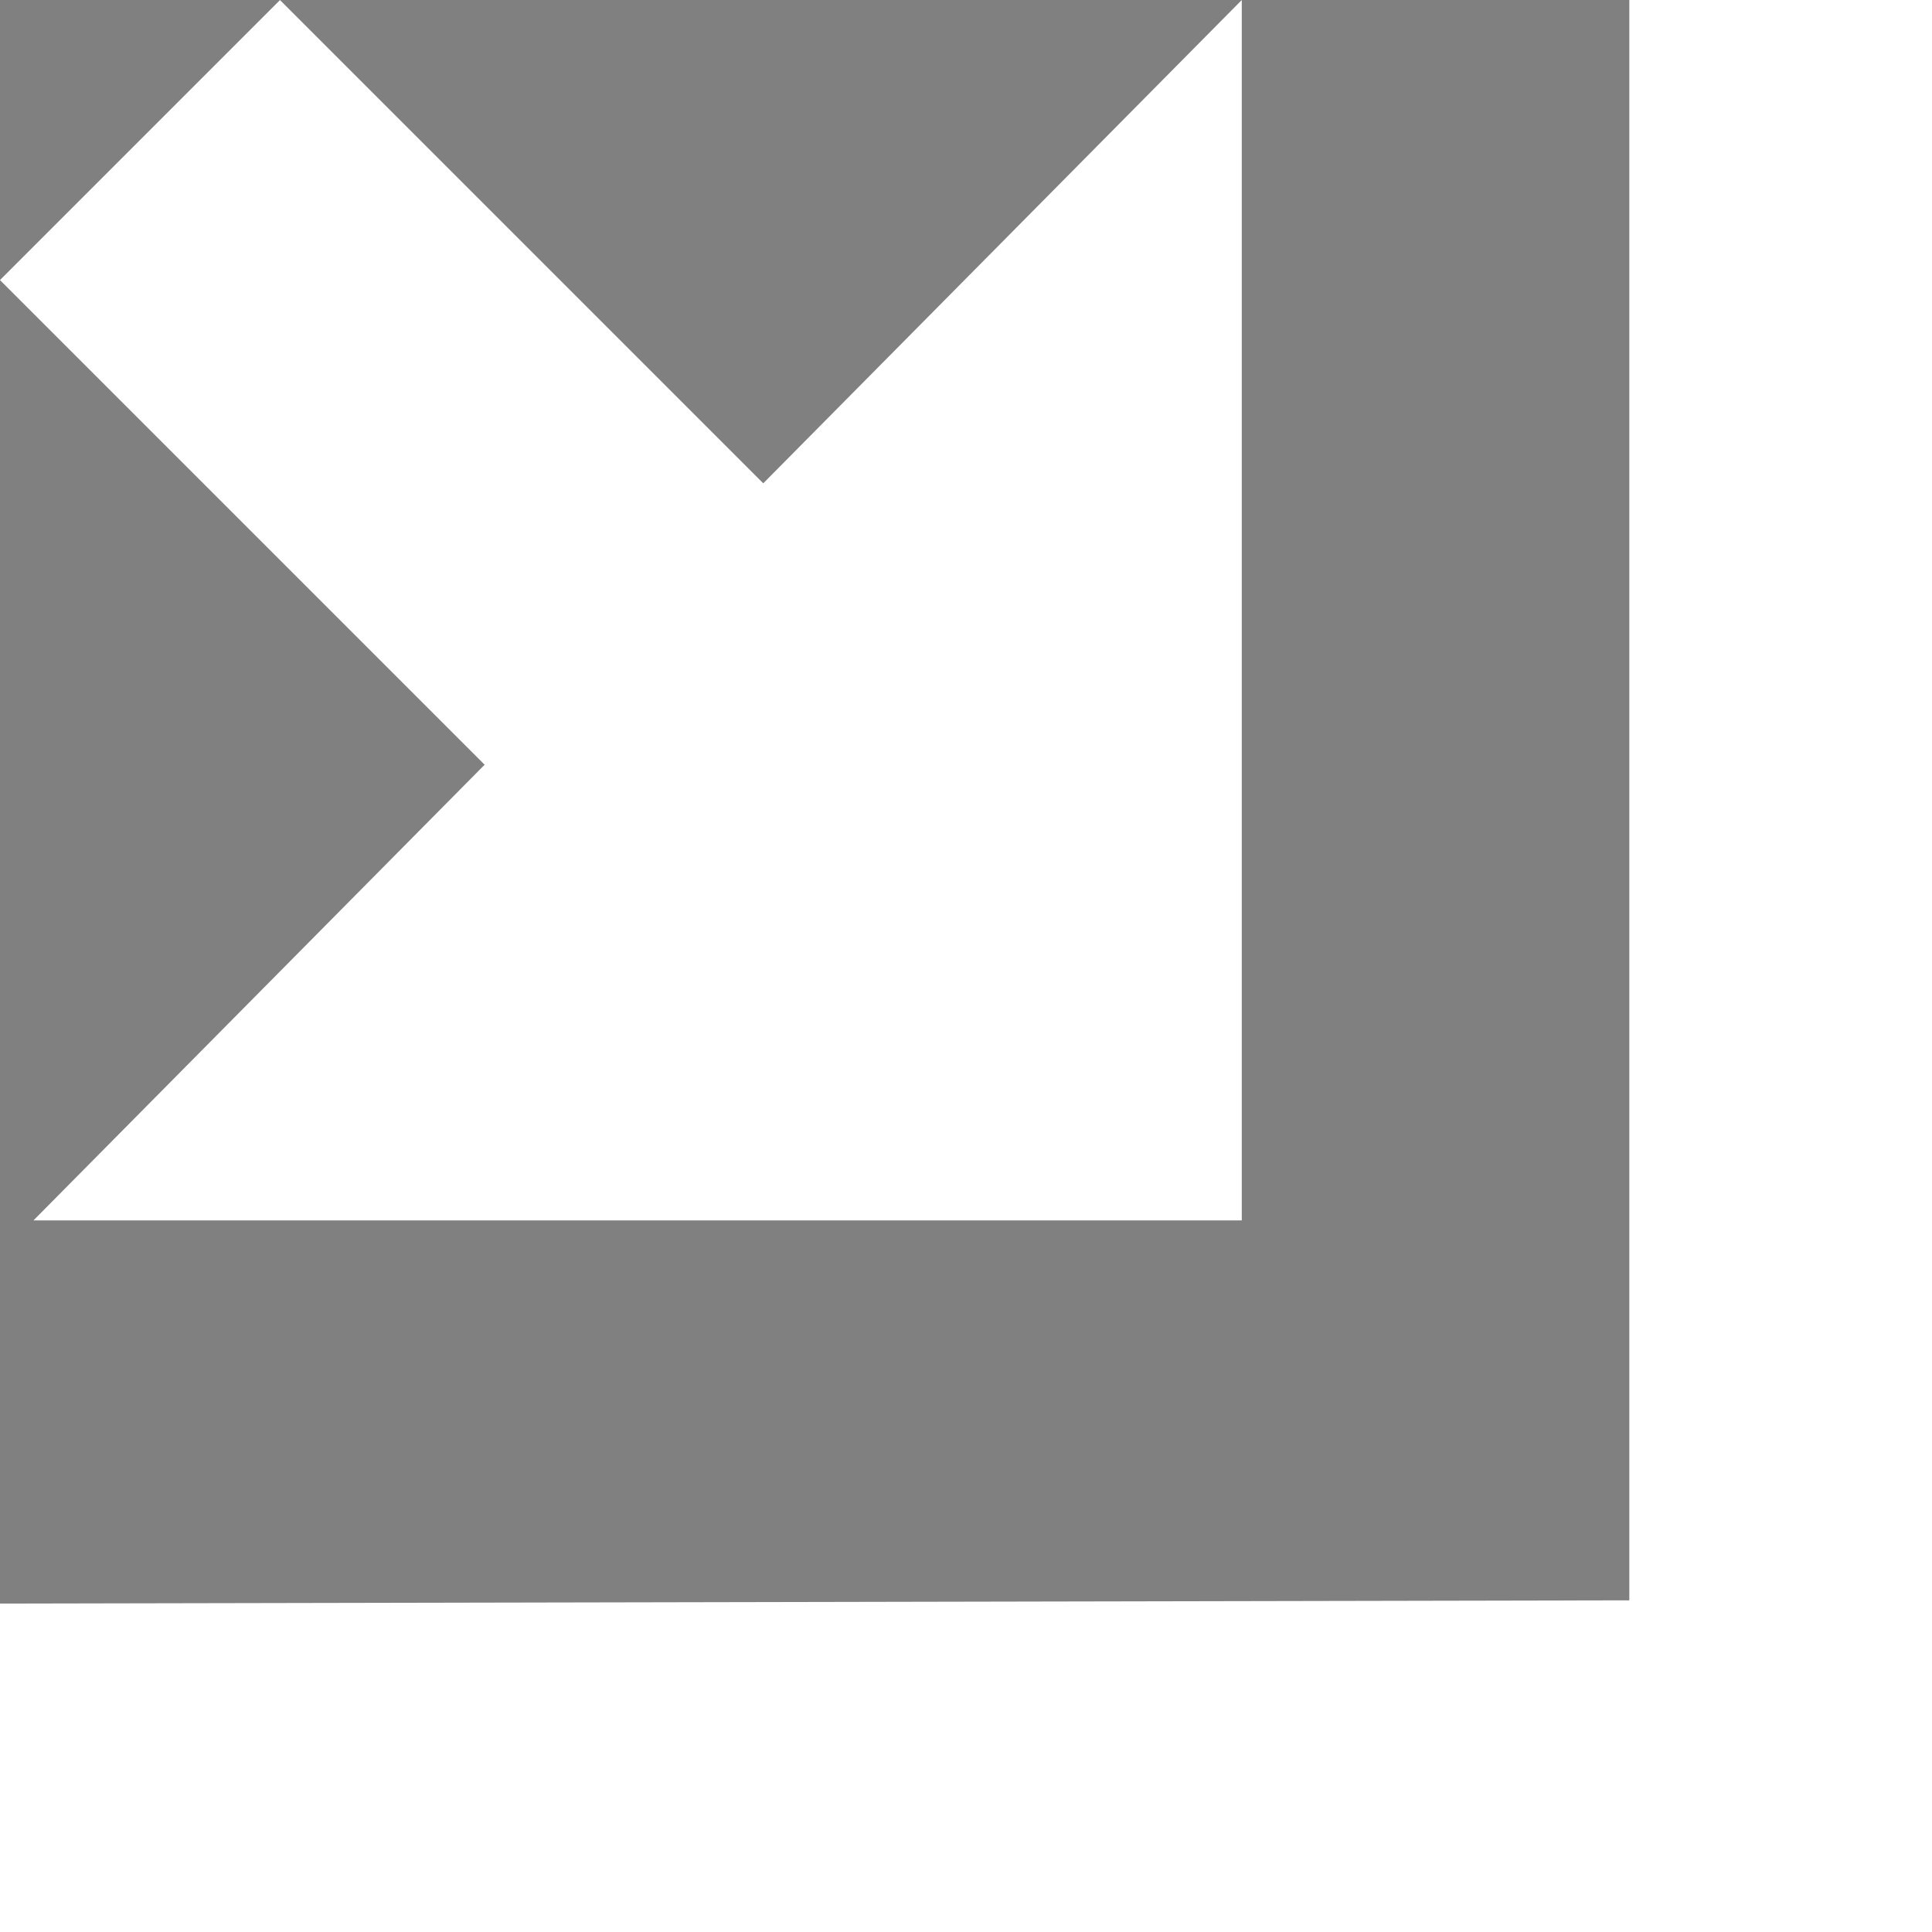 <?xml version="1.0" encoding="utf-8"?>
<!-- Generator: Adobe Illustrator 16.0.0, SVG Export Plug-In . SVG Version: 6.00 Build 0)  -->
<!DOCTYPE svg PUBLIC "-//W3C//DTD SVG 1.1//EN" "http://www.w3.org/Graphics/SVG/1.1/DTD/svg11.dtd">
<svg version="1.1" id="Layer_1" xmlns="http://www.w3.org/2000/svg" xmlns:xlink="http://www.w3.org/1999/xlink" x="0px" y="0px"
	 width="600px" height="600px" viewBox="0 0 600 600" enable-background="new 0 0 600 600" xml:space="preserve">
<rect x="0" y="0" width="600" height="600" fill="#808080" stroke="none"/>
<polygon points="506,0 600,0 600,0 "/>
<polygon fill="#FFFFFF" points="600,0 506,0 506,497 0,498 0,600 600,600 "/>
<polyline fill="#FFFFFF" points="385.647,379 385.647,0 10.4,379 "/>
<rect x="57.65" y="12.149" transform="matrix(0.707 -0.707 0.707 0.707 -49.352 119.149)" fill="#FFFFFF" width="122.999" height="213.998"/>
</svg>

